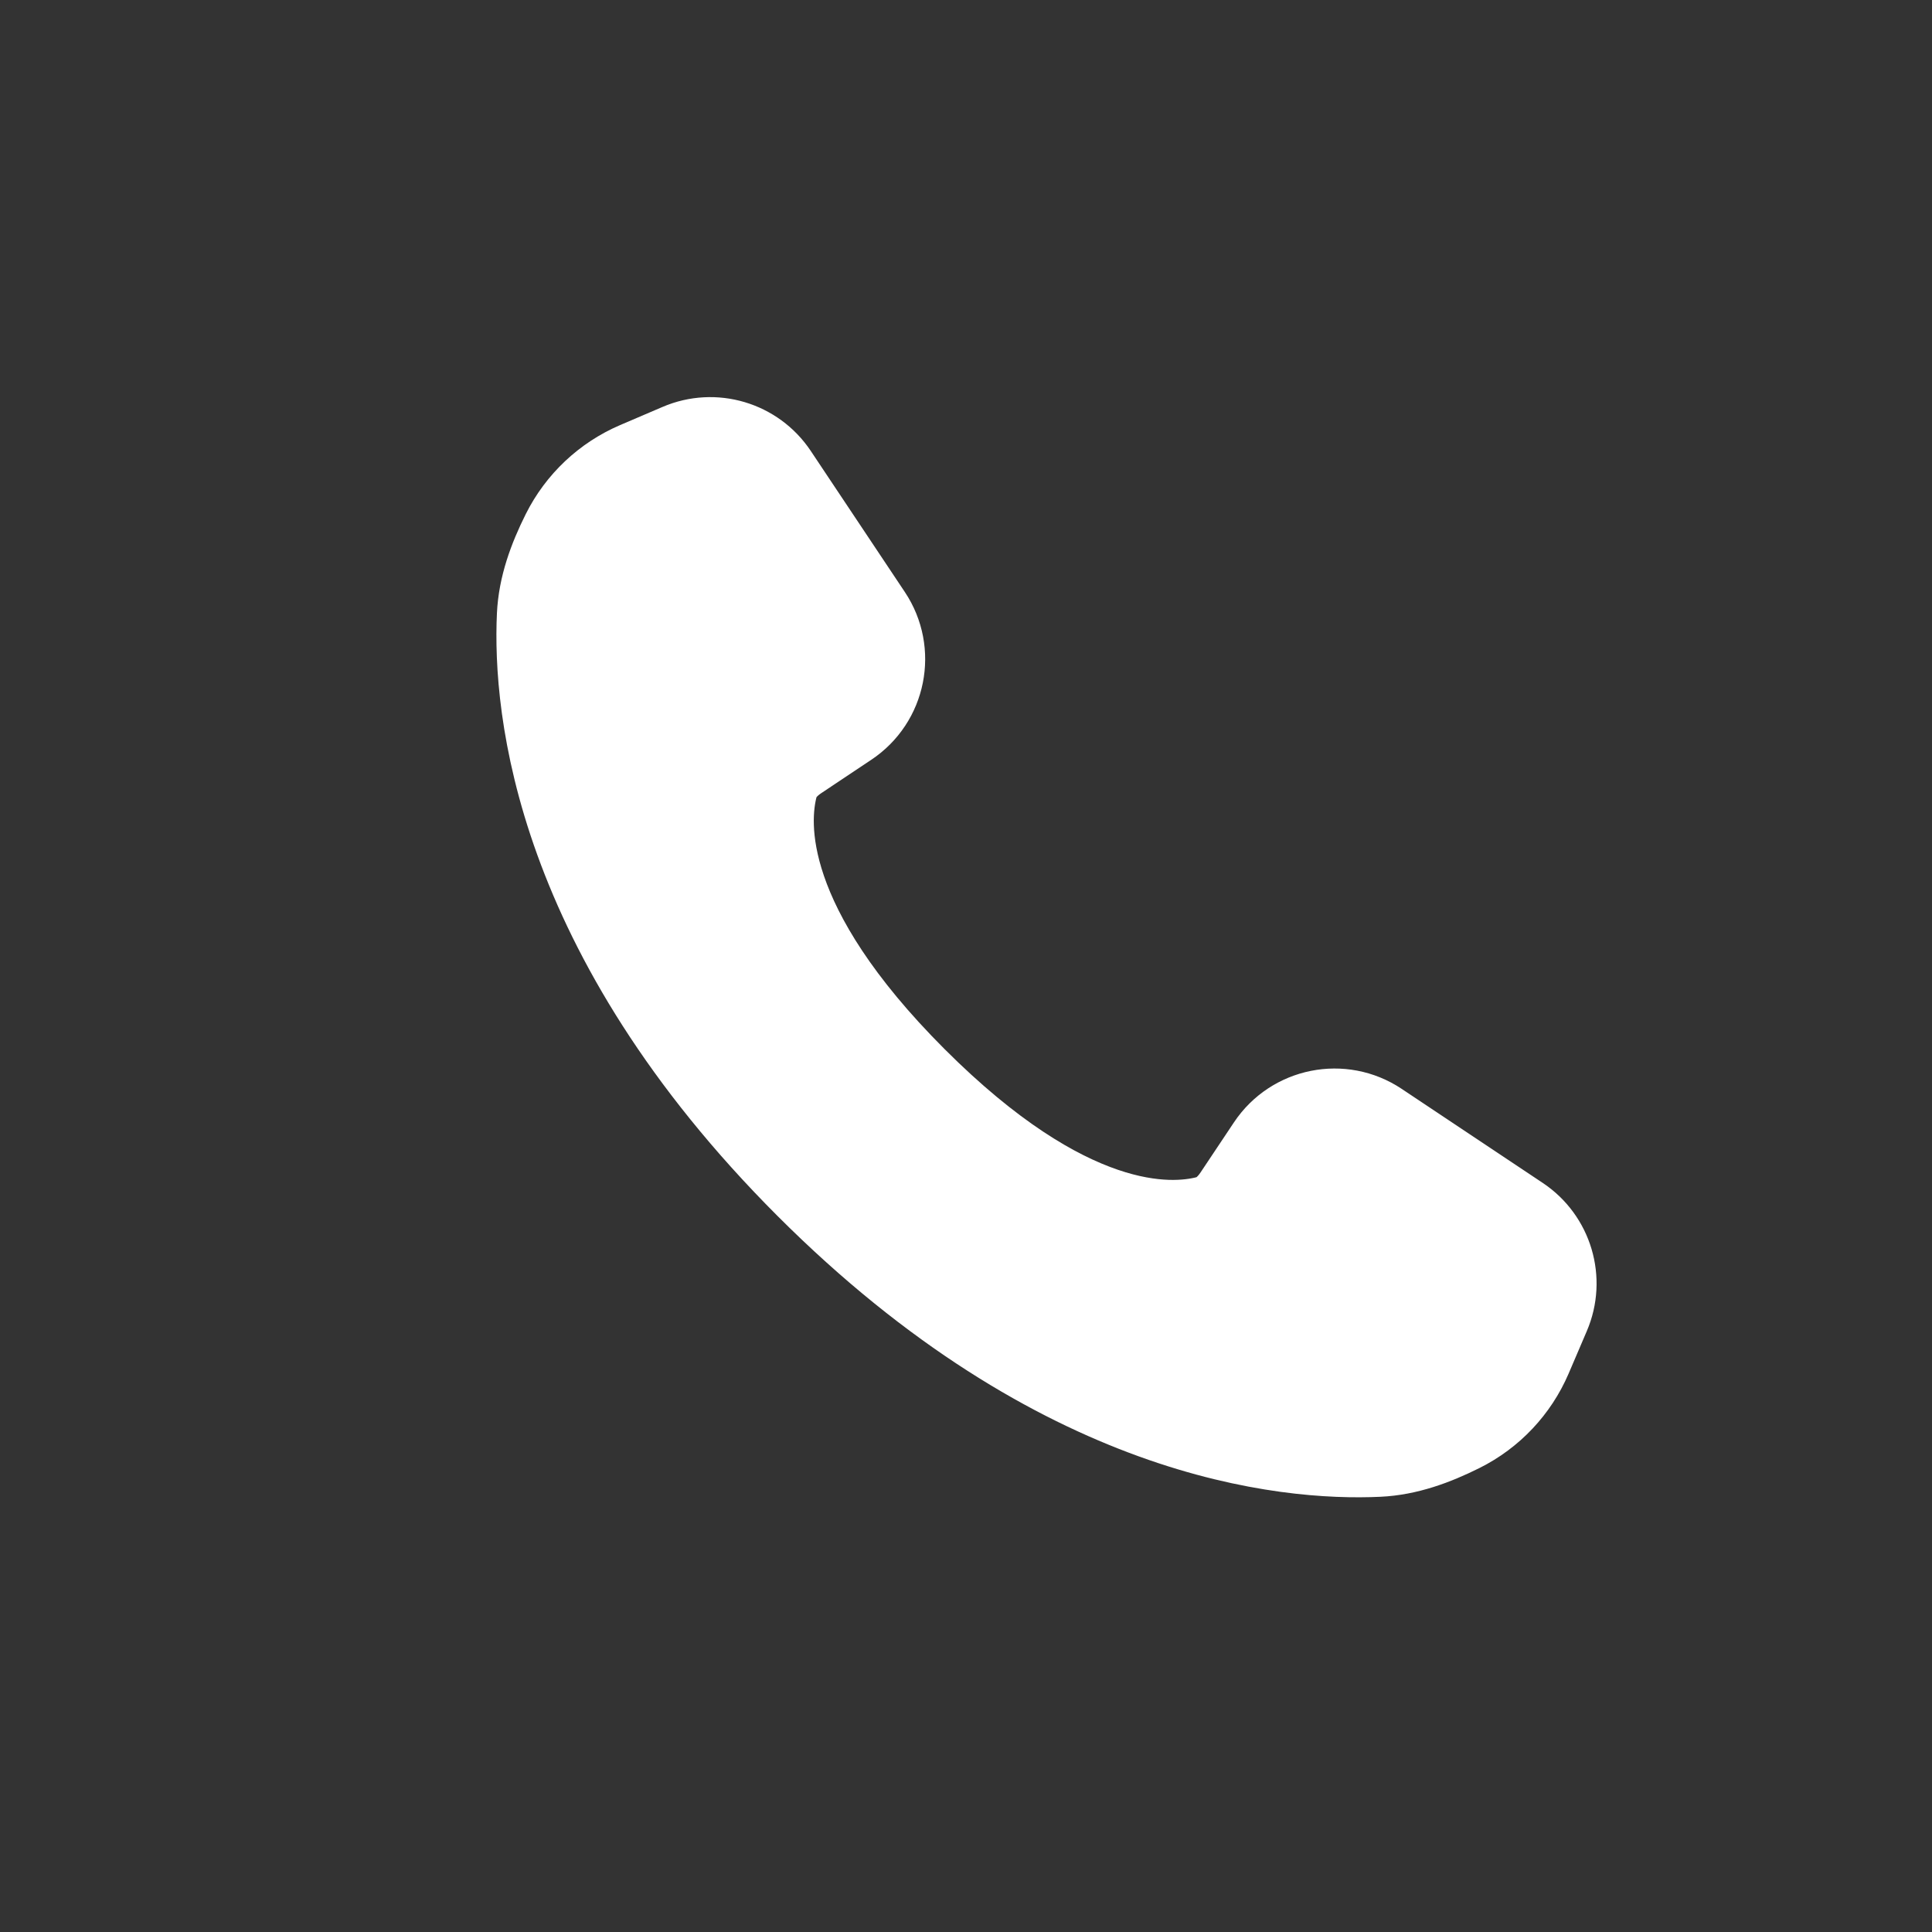 <svg width="48" height="48" viewBox="0 0 48 48" fill="none" xmlns="http://www.w3.org/2000/svg">
  <rect x="0" y="0" width="48" height="48" fill="#333333" stroke="none"/>
  <path d="M31.489 28.44L30.664 29.677C30.5 29.924 30.282 30.135 29.995 30.211C29.055 30.459 26.56 30.571 22.761 26.772C18.962 22.973 19.074 20.478 19.322 19.538C19.398 19.251 19.609 19.033 19.856 18.869L21.093 18.044C22.014 17.43 22.263 16.185 21.649 15.264L19.312 11.759C18.776 10.955 17.743 10.648 16.855 11.029L15.801 11.48C15 11.823 14.347 12.439 13.957 13.219C13.632 13.87 13.379 14.555 13.345 15.282C13.238 17.573 13.74 23.218 20.027 29.506C26.315 35.793 31.96 36.295 34.251 36.188C34.978 36.154 35.663 35.901 36.314 35.576C37.094 35.186 37.709 34.533 38.053 33.732L38.504 32.678C38.885 31.79 38.578 30.757 37.774 30.221L34.269 27.884C33.348 27.27 32.103 27.519 31.489 28.44Z" fill="white" stroke="white" stroke-width="2"/>
</svg>
